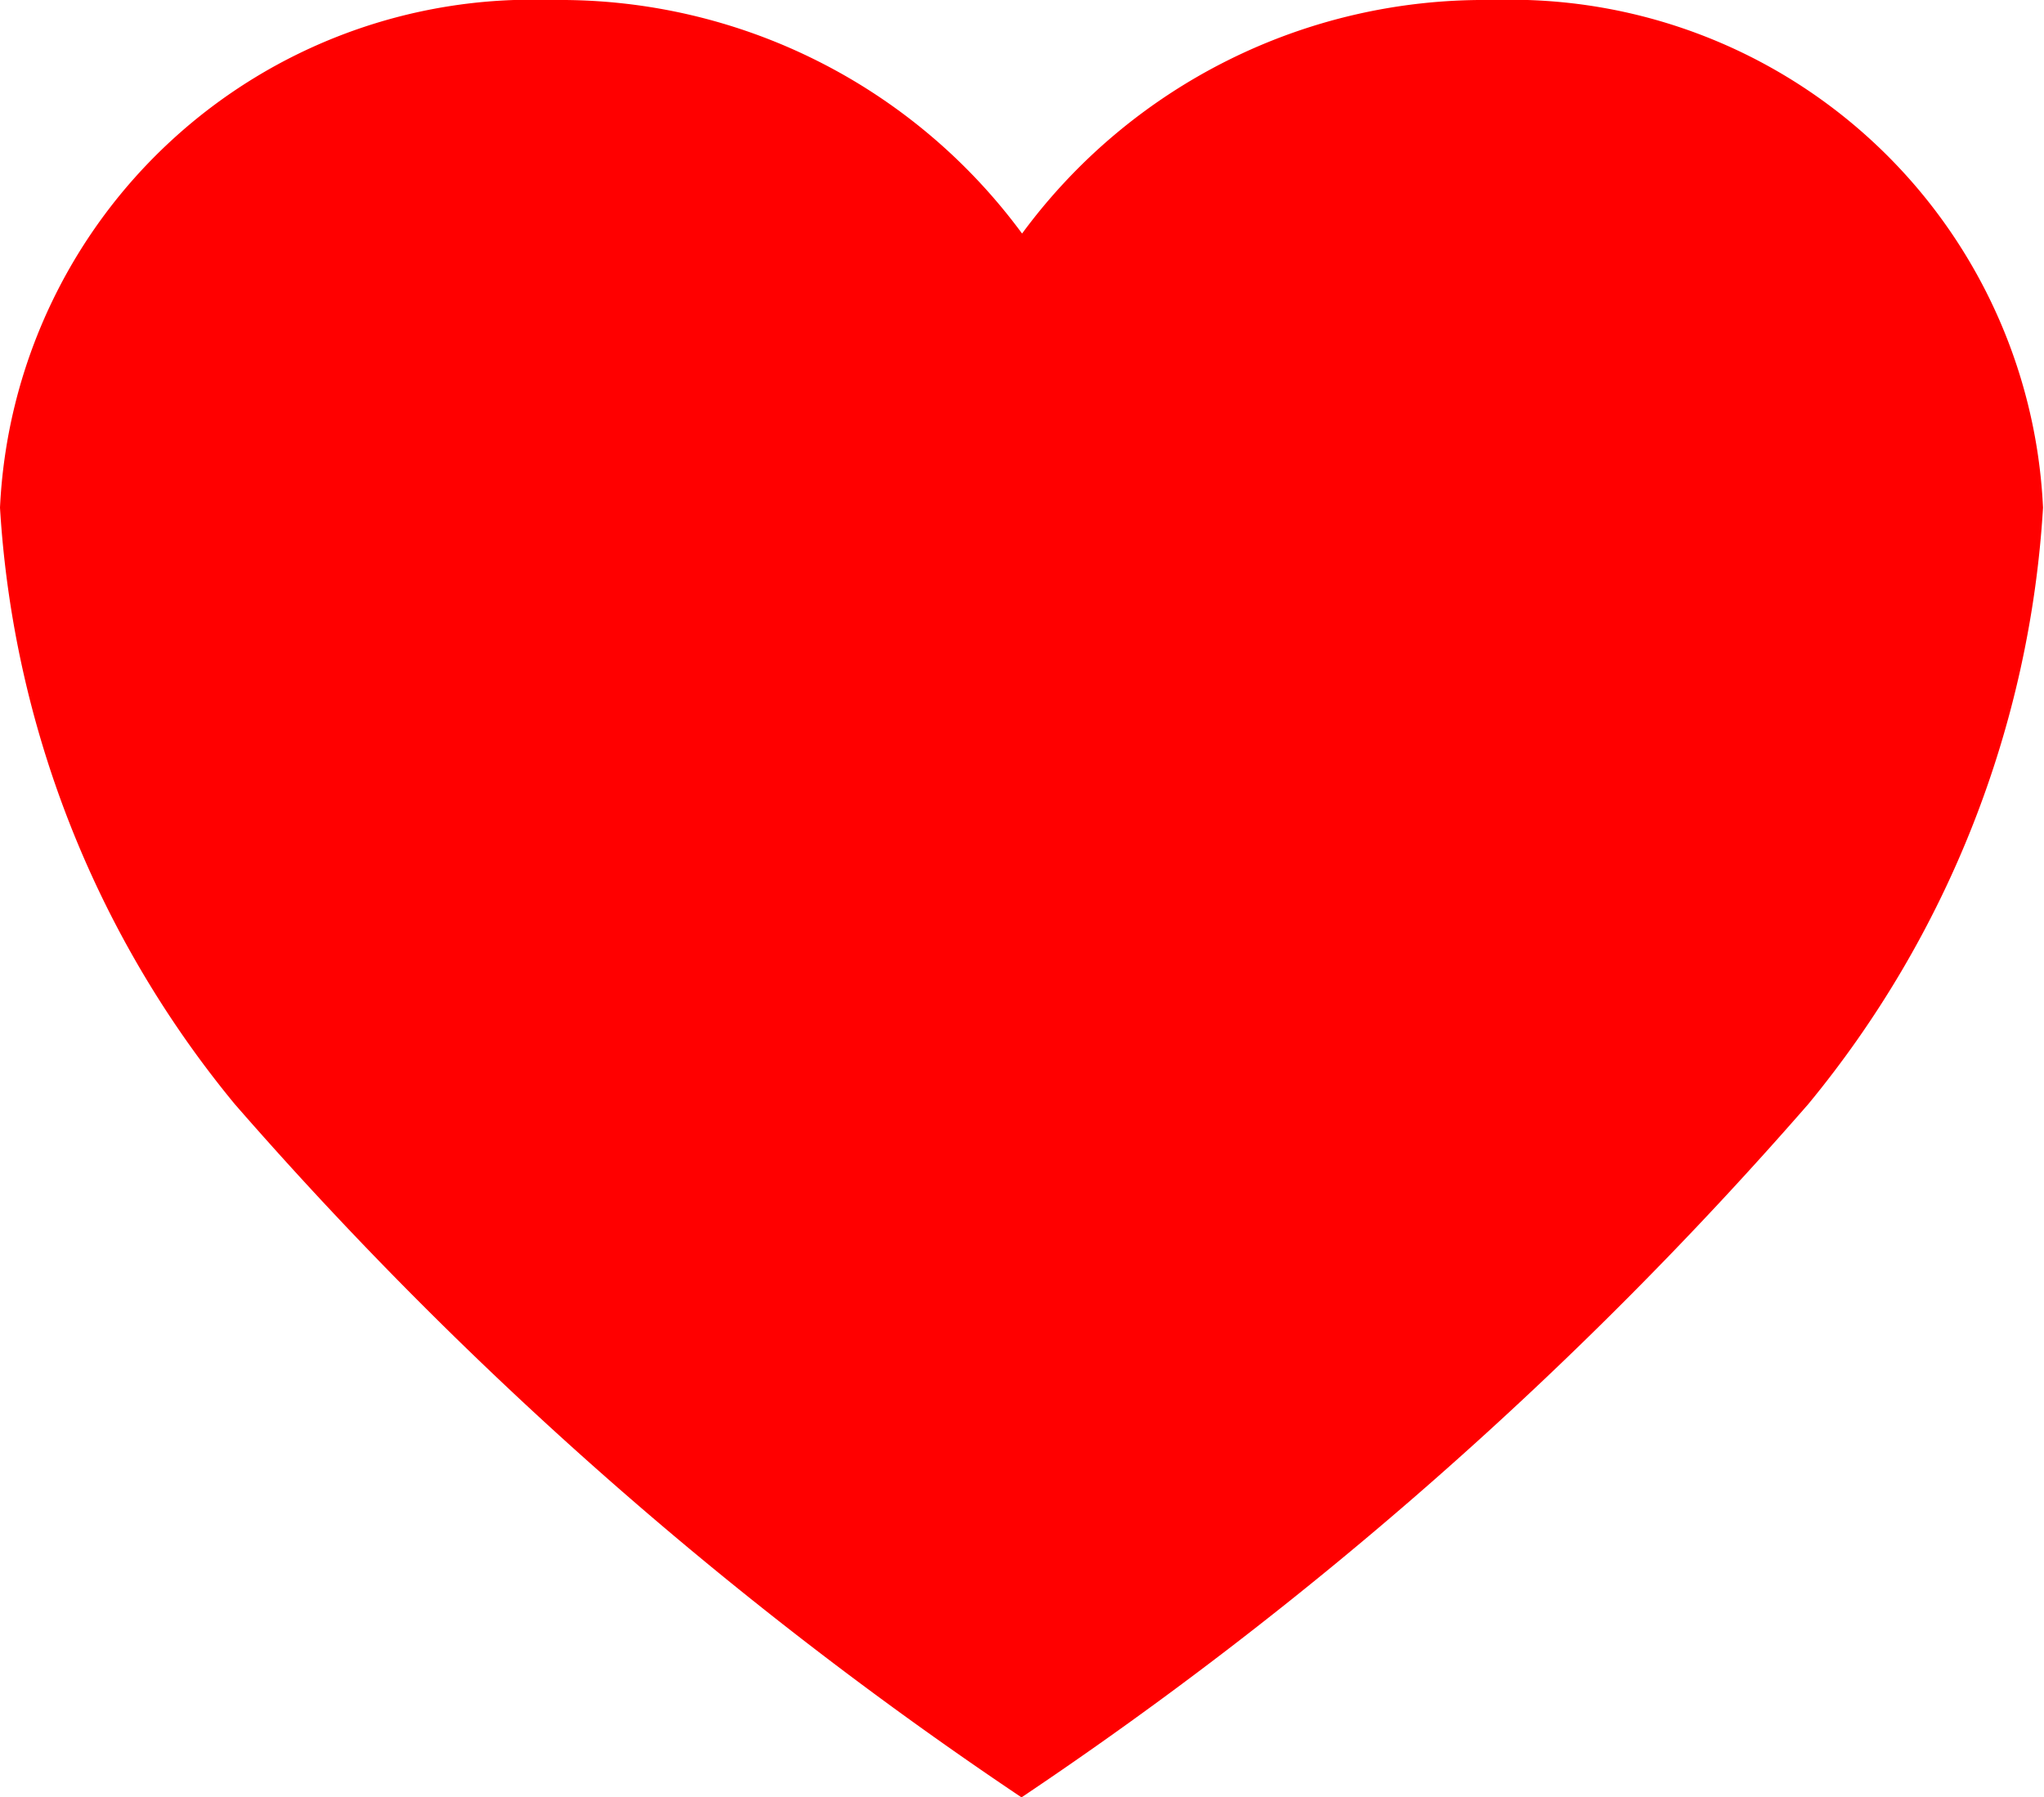 <svg xmlns="http://www.w3.org/2000/svg" width="14.807" height="13.021" viewBox="0 0 14.807 13.021">
  <path id="Icon_ionic-ios-heart" data-name="Icon ionic-ios-heart" d="M14.2,3.938H14.16A4.153,4.153,0,0,0,10.779,5.63,4.153,4.153,0,0,0,7.4,3.938H7.362A3.86,3.86,0,0,0,3.375,7.616a7.5,7.5,0,0,0,1.7,4.32,28.94,28.94,0,0,0,5.7,5.023,28.94,28.94,0,0,0,5.7-5.023,7.5,7.5,0,0,0,1.7-4.32A3.86,3.86,0,0,0,14.2,3.938Z" transform="translate(-3.375 -3.938)" fill="red"/>
</svg>
